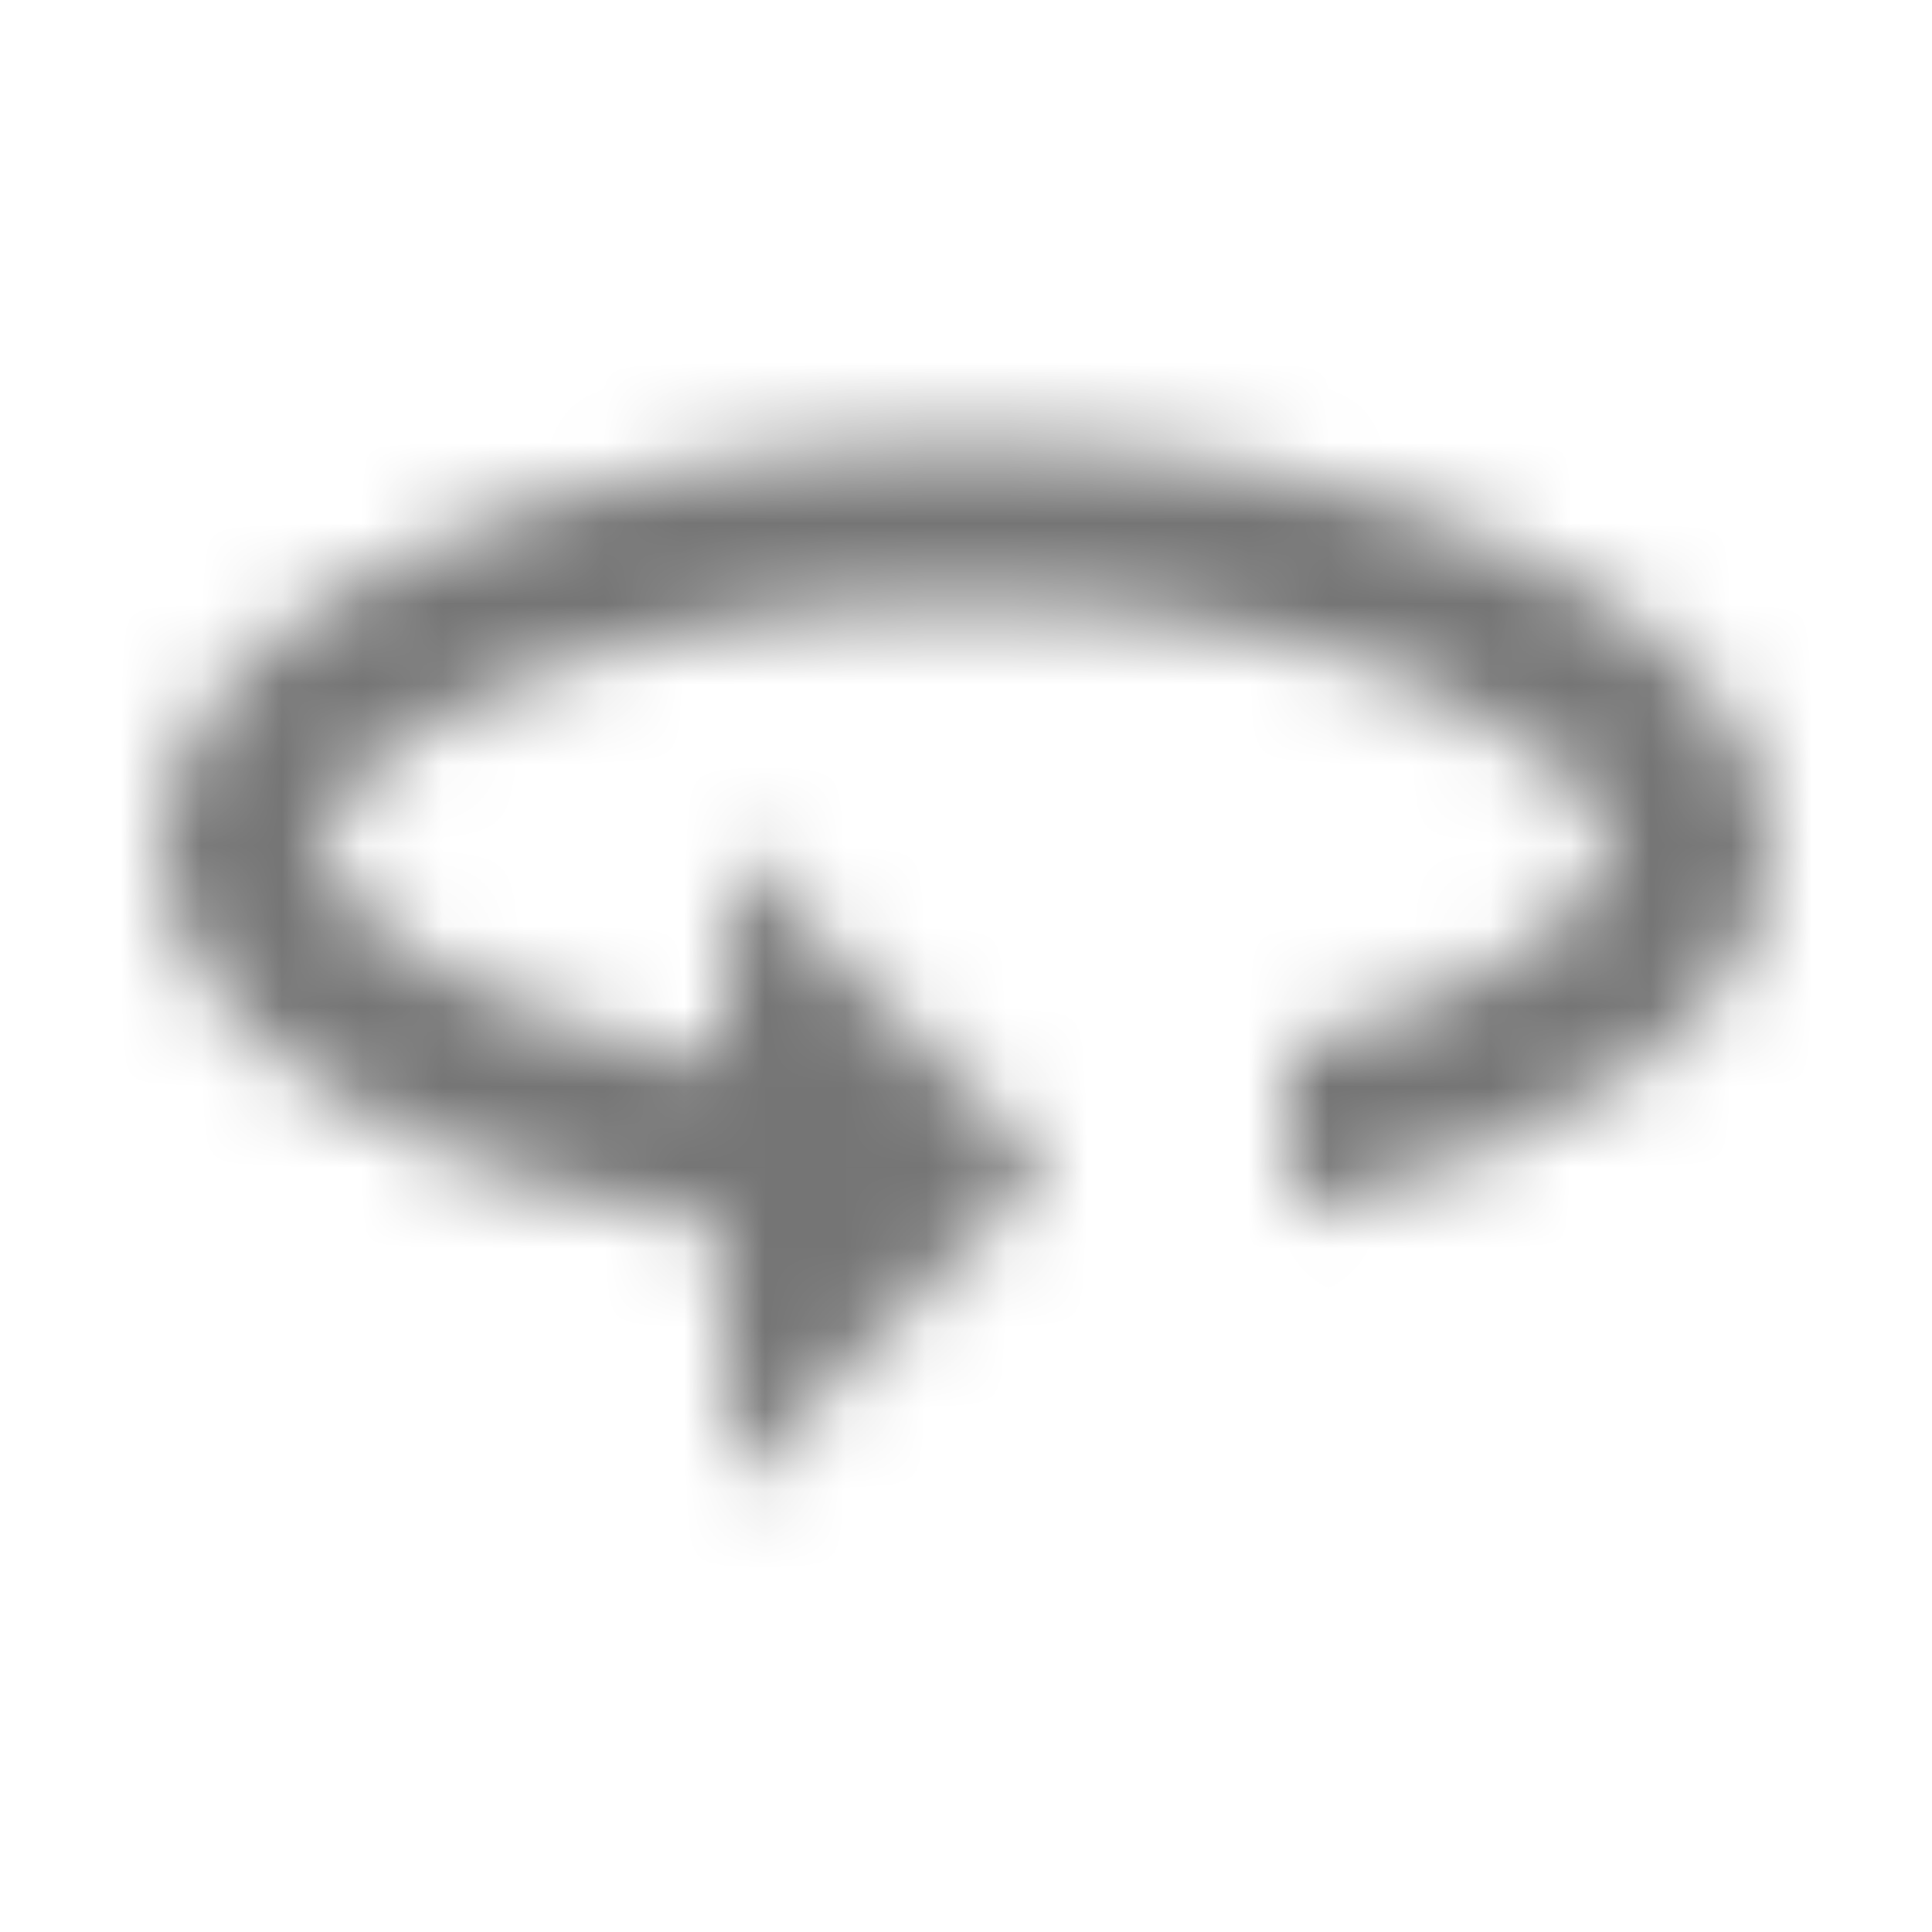 <?xml version="1.0" encoding="UTF-8"?>
<svg width="24px" height="24px" viewBox="0 0 24 24" version="1.1" xmlns="http://www.w3.org/2000/svg" xmlns:xlink="http://www.w3.org/1999/xlink">
    <!-- Generator: Sketch 50 (54983) - http://www.bohemiancoding.com/sketch -->
    <title>icon/maps/360_24px_outlined</title>
    <desc>Created with Sketch.</desc>
    <defs>
        <path d="M12,5.5 C6.48,5.5 2,7.74 2,10.5 C2,12.74 4.94,14.63 9,15.27 L9,18.5 L13,14.5 L9,10.5 L9,13.23 C5.85,12.67 4,11.33 4,10.5 C4,9.44 7.04,7.5 12,7.5 C16.96,7.5 20,9.44 20,10.5 C20,11.23 18.54,12.39 16,13.03 L16,15.08 C19.53,14.31 22,12.55 22,10.5 C22,7.74 17.52,5.5 12,5.5 Z" id="path-1"></path>
    </defs>
    <g id="icon/maps/360_24px" stroke="none" stroke-width="1" fill="none" fill-rule="evenodd">
        <mask id="mask-2" fill="white">
            <use xlink:href="#path-1"></use>
        </mask>
        <g fill-rule="nonzero"></g>
        <g id="✱-/-Color-/-Icons-/-Black-/-Inactive" mask="url(#mask-2)" fill="#000000" fill-opacity="0.54">
            <rect id="Rectangle" x="0" y="0" width="24" height="24"></rect>
        </g>
    </g>
</svg>